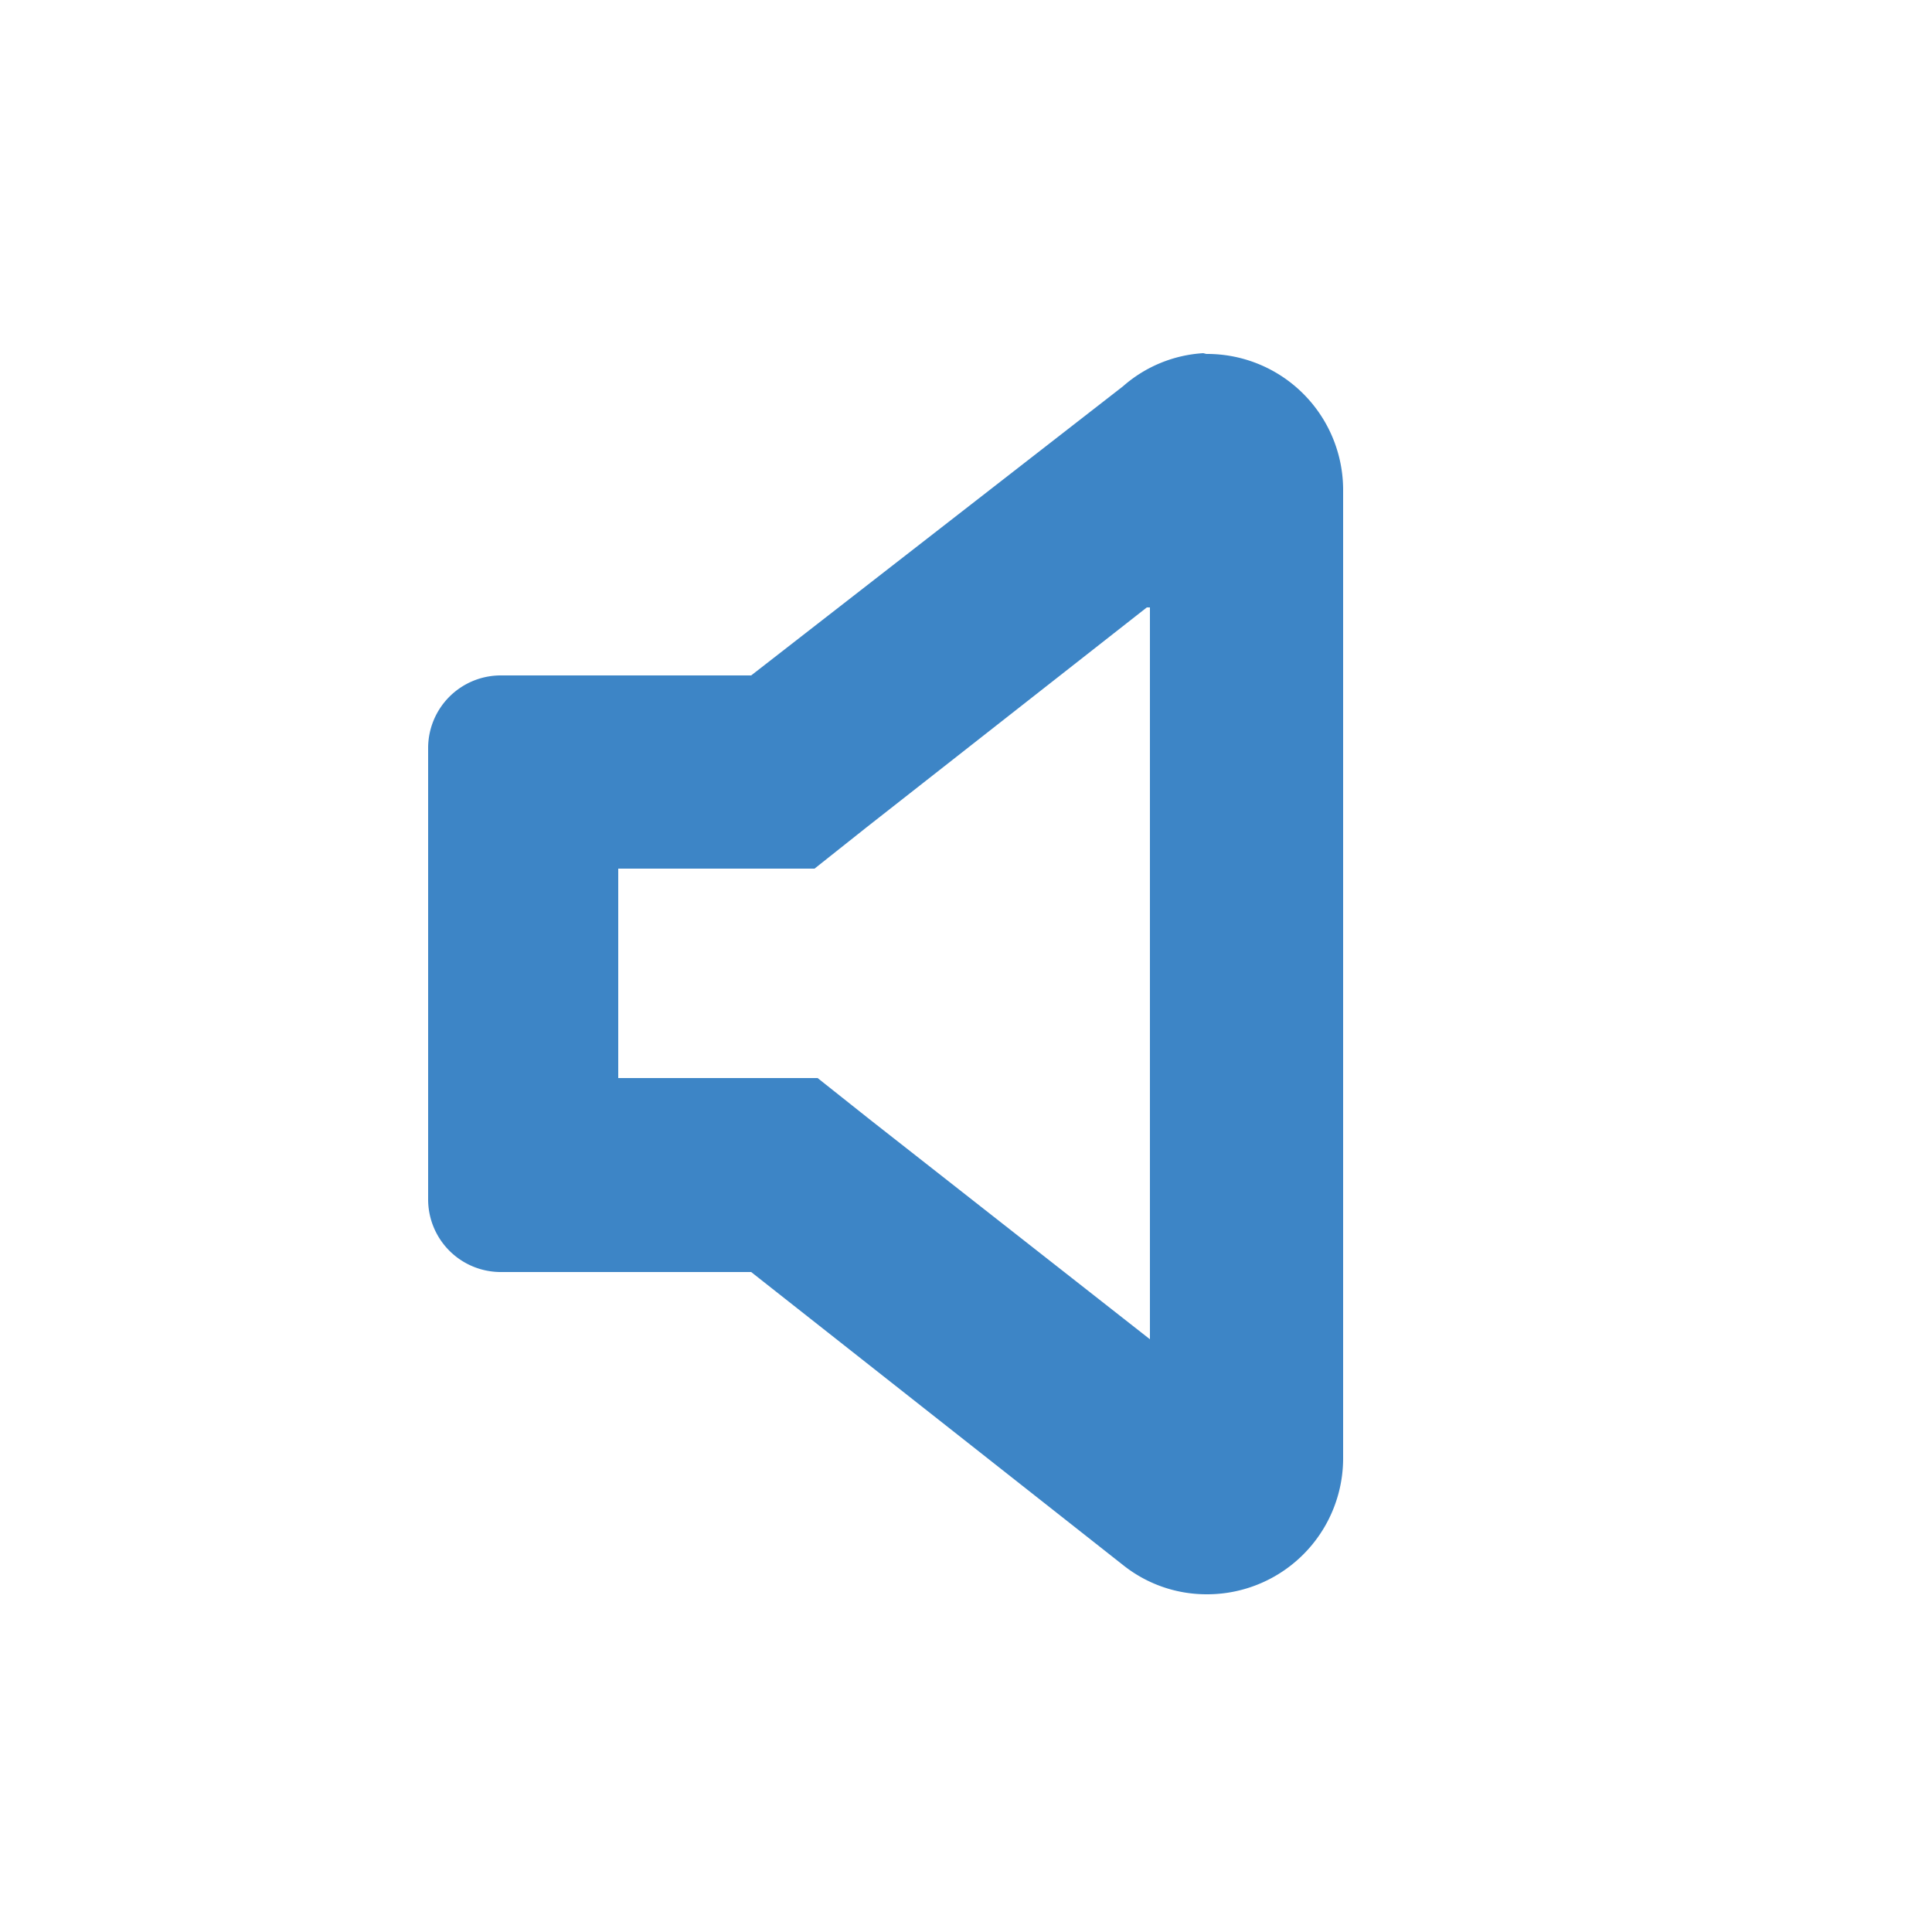 <svg id="Layer_1" data-name="Layer 1" xmlns="http://www.w3.org/2000/svg" width="25" height="25" viewBox="0 0 25 25">
  <title>Значки радар и тп</title>
  <path d="M14.88,7.86v9.47l-3.62-2.84-.68-.54H8V11.24h2.54l.68-.54,3.62-2.84m.73-3.29A1.73,1.73,0,0,0,14.53,5L9.72,8.74H6.48a.94.94,0,0,0-.94.94v5.84a.94.94,0,0,0,.94.94H9.72l4.81,3.79a1.73,1.73,0,0,0,1.08.38,1.76,1.76,0,0,0,1.77-1.76V6.34a1.76,1.76,0,0,0-1.77-1.76Z" style="fill: #3D85C6"/>
</svg>
